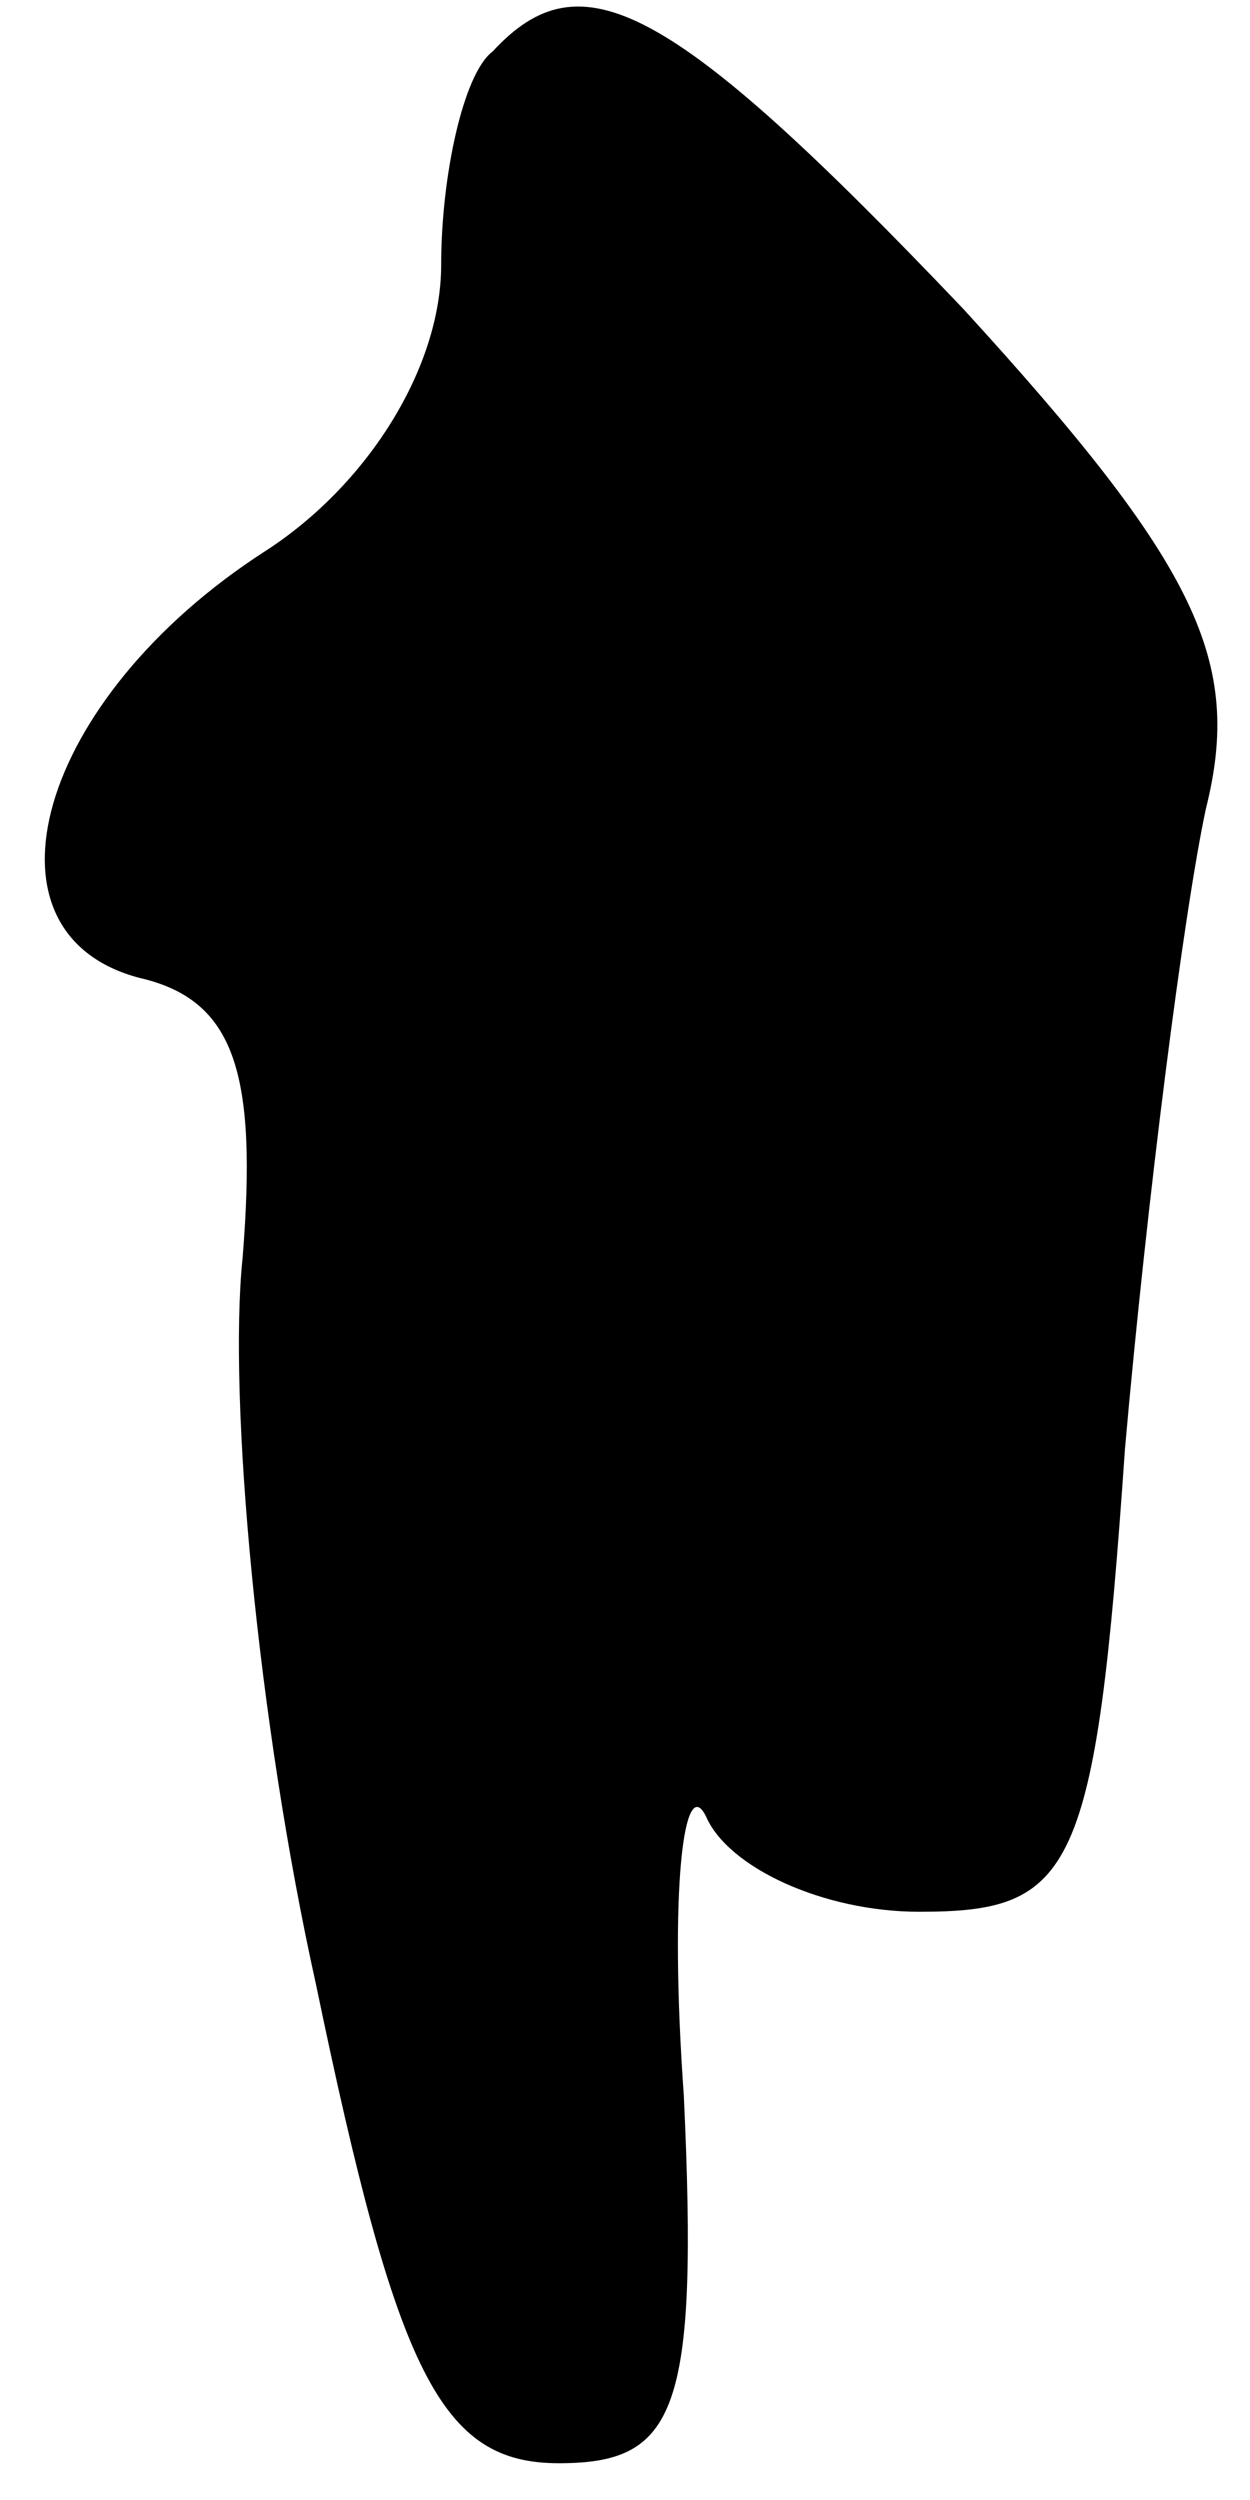 <?xml version="1.0" standalone="no"?>
<!DOCTYPE svg PUBLIC "-//W3C//DTD SVG 20010904//EN"
 "http://www.w3.org/TR/2001/REC-SVG-20010904/DTD/svg10.dtd">
<svg version="1.0" xmlns="http://www.w3.org/2000/svg"
 width="17pt" height="34pt" viewBox="0 0 17 34"
 preserveAspectRatio="xMidYMid meet">
<g transform="translate(0,34) scale(0.1,-0.1)"
fill="#000000" stroke="none">
<path fill="#000000" stroke="none" d="M67 333 c-4 -3 -7 -17 -7 -29 0 -14
-10 -30 -24 -39 -31 -20 -40 -52 -17 -58 13 -3 16 -13 14 -38 -2 -19 2 -63 10
-99 11 -53 17 -65 33 -65 16 0 19 7 17 50 -2 28 0 44 3 38 3 -7 16 -13 29 -13
21 0 24 5 28 63 3 34 8 73 11 87 5 20 -1 33 -33 68 -40 42 -52 48 -64 35z"/>
</g>
</svg>
